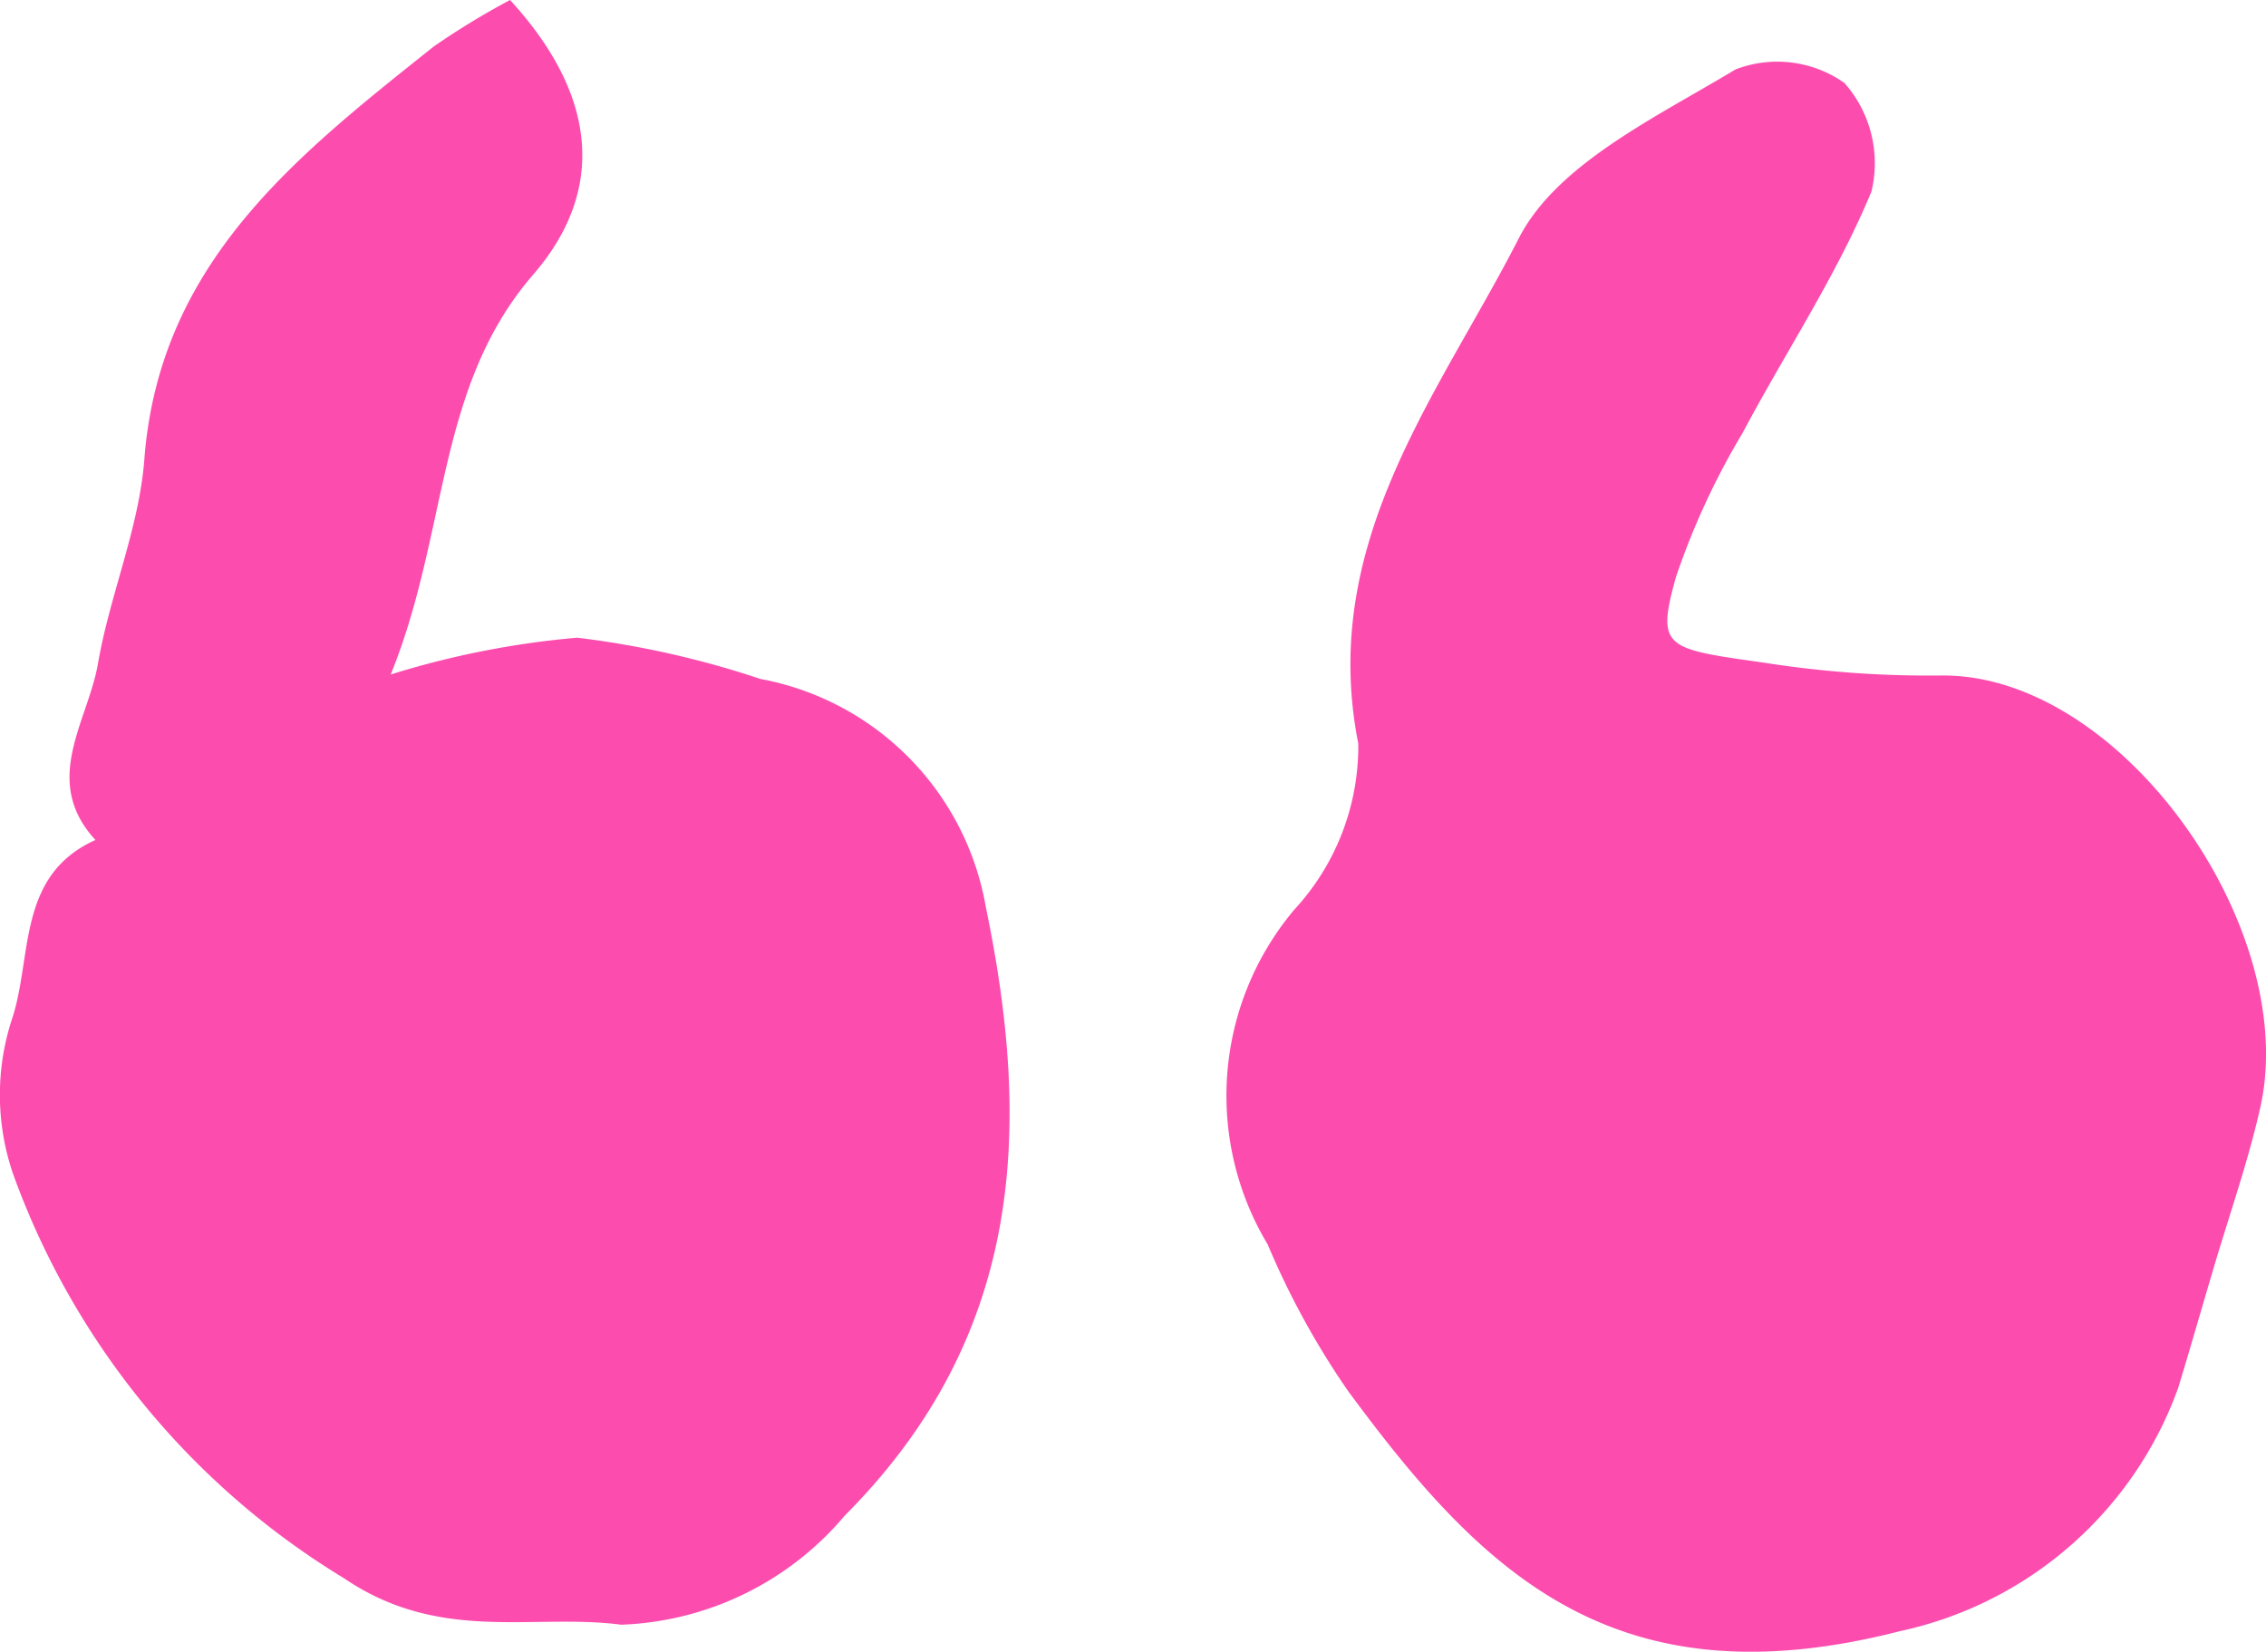 <svg id="Group_6258" data-name="Group 6258" xmlns="http://www.w3.org/2000/svg" width="28.446" height="20.739" viewBox="0 0 28.446 20.739">
  <path id="Path_6528" data-name="Path 6528" d="M-65.626,146.337c-.149.5-.293,1.007-.446,1.509A4.783,4.783,0,0,1-69.56,150.9c-3.589.921-5.251-.729-6.935-3.017a10.113,10.113,0,0,1-1.007-1.837,3.629,3.629,0,0,1,.33-4.2,3.024,3.024,0,0,0,.807-2.09c-.5-2.527,1.014-4.386,2.015-6.344.478-.935,1.73-1.522,2.72-2.12a1.461,1.461,0,0,1,1.368.17,1.519,1.519,0,0,1,.339,1.363c-.436,1.054-1.081,2.02-1.619,3.034a9.379,9.379,0,0,0-.835,1.806c-.248.892-.143.9,1.095,1.074a13.324,13.324,0,0,0,2.207.163c2.266-.051,4.537,3.158,4.035,5.416C-65.192,145-65.428,145.666-65.626,146.337Z" transform="translate(93.416 -130.42)" fill="#fc4daf"/>
  <path id="Path_6529" data-name="Path 6529" d="M-100.818,129.726c1.178,1.286,1.135,2.472.293,3.445-1.226,1.415-1.061,3.225-1.791,5.024a11.038,11.038,0,0,1,2.341-.462,11.653,11.653,0,0,1,2.3.518,3.524,3.524,0,0,1,2.83,2.867c.582,2.8.466,5.393-1.772,7.639a3.849,3.849,0,0,1-2.806,1.369c-1.113-.145-2.273.237-3.481-.584a9.849,9.849,0,0,1-4.153-5.076,3.059,3.059,0,0,1-.005-1.97c.247-.781.06-1.782,1.039-2.223-.686-.745-.093-1.488.032-2.216.149-.863.516-1.7.582-2.562.188-2.475,1.917-3.817,3.634-5.186A9.641,9.641,0,0,1-100.818,129.726Z" transform="translate(107.221 -129.726)" fill="#fc4daf"/>
</svg>
